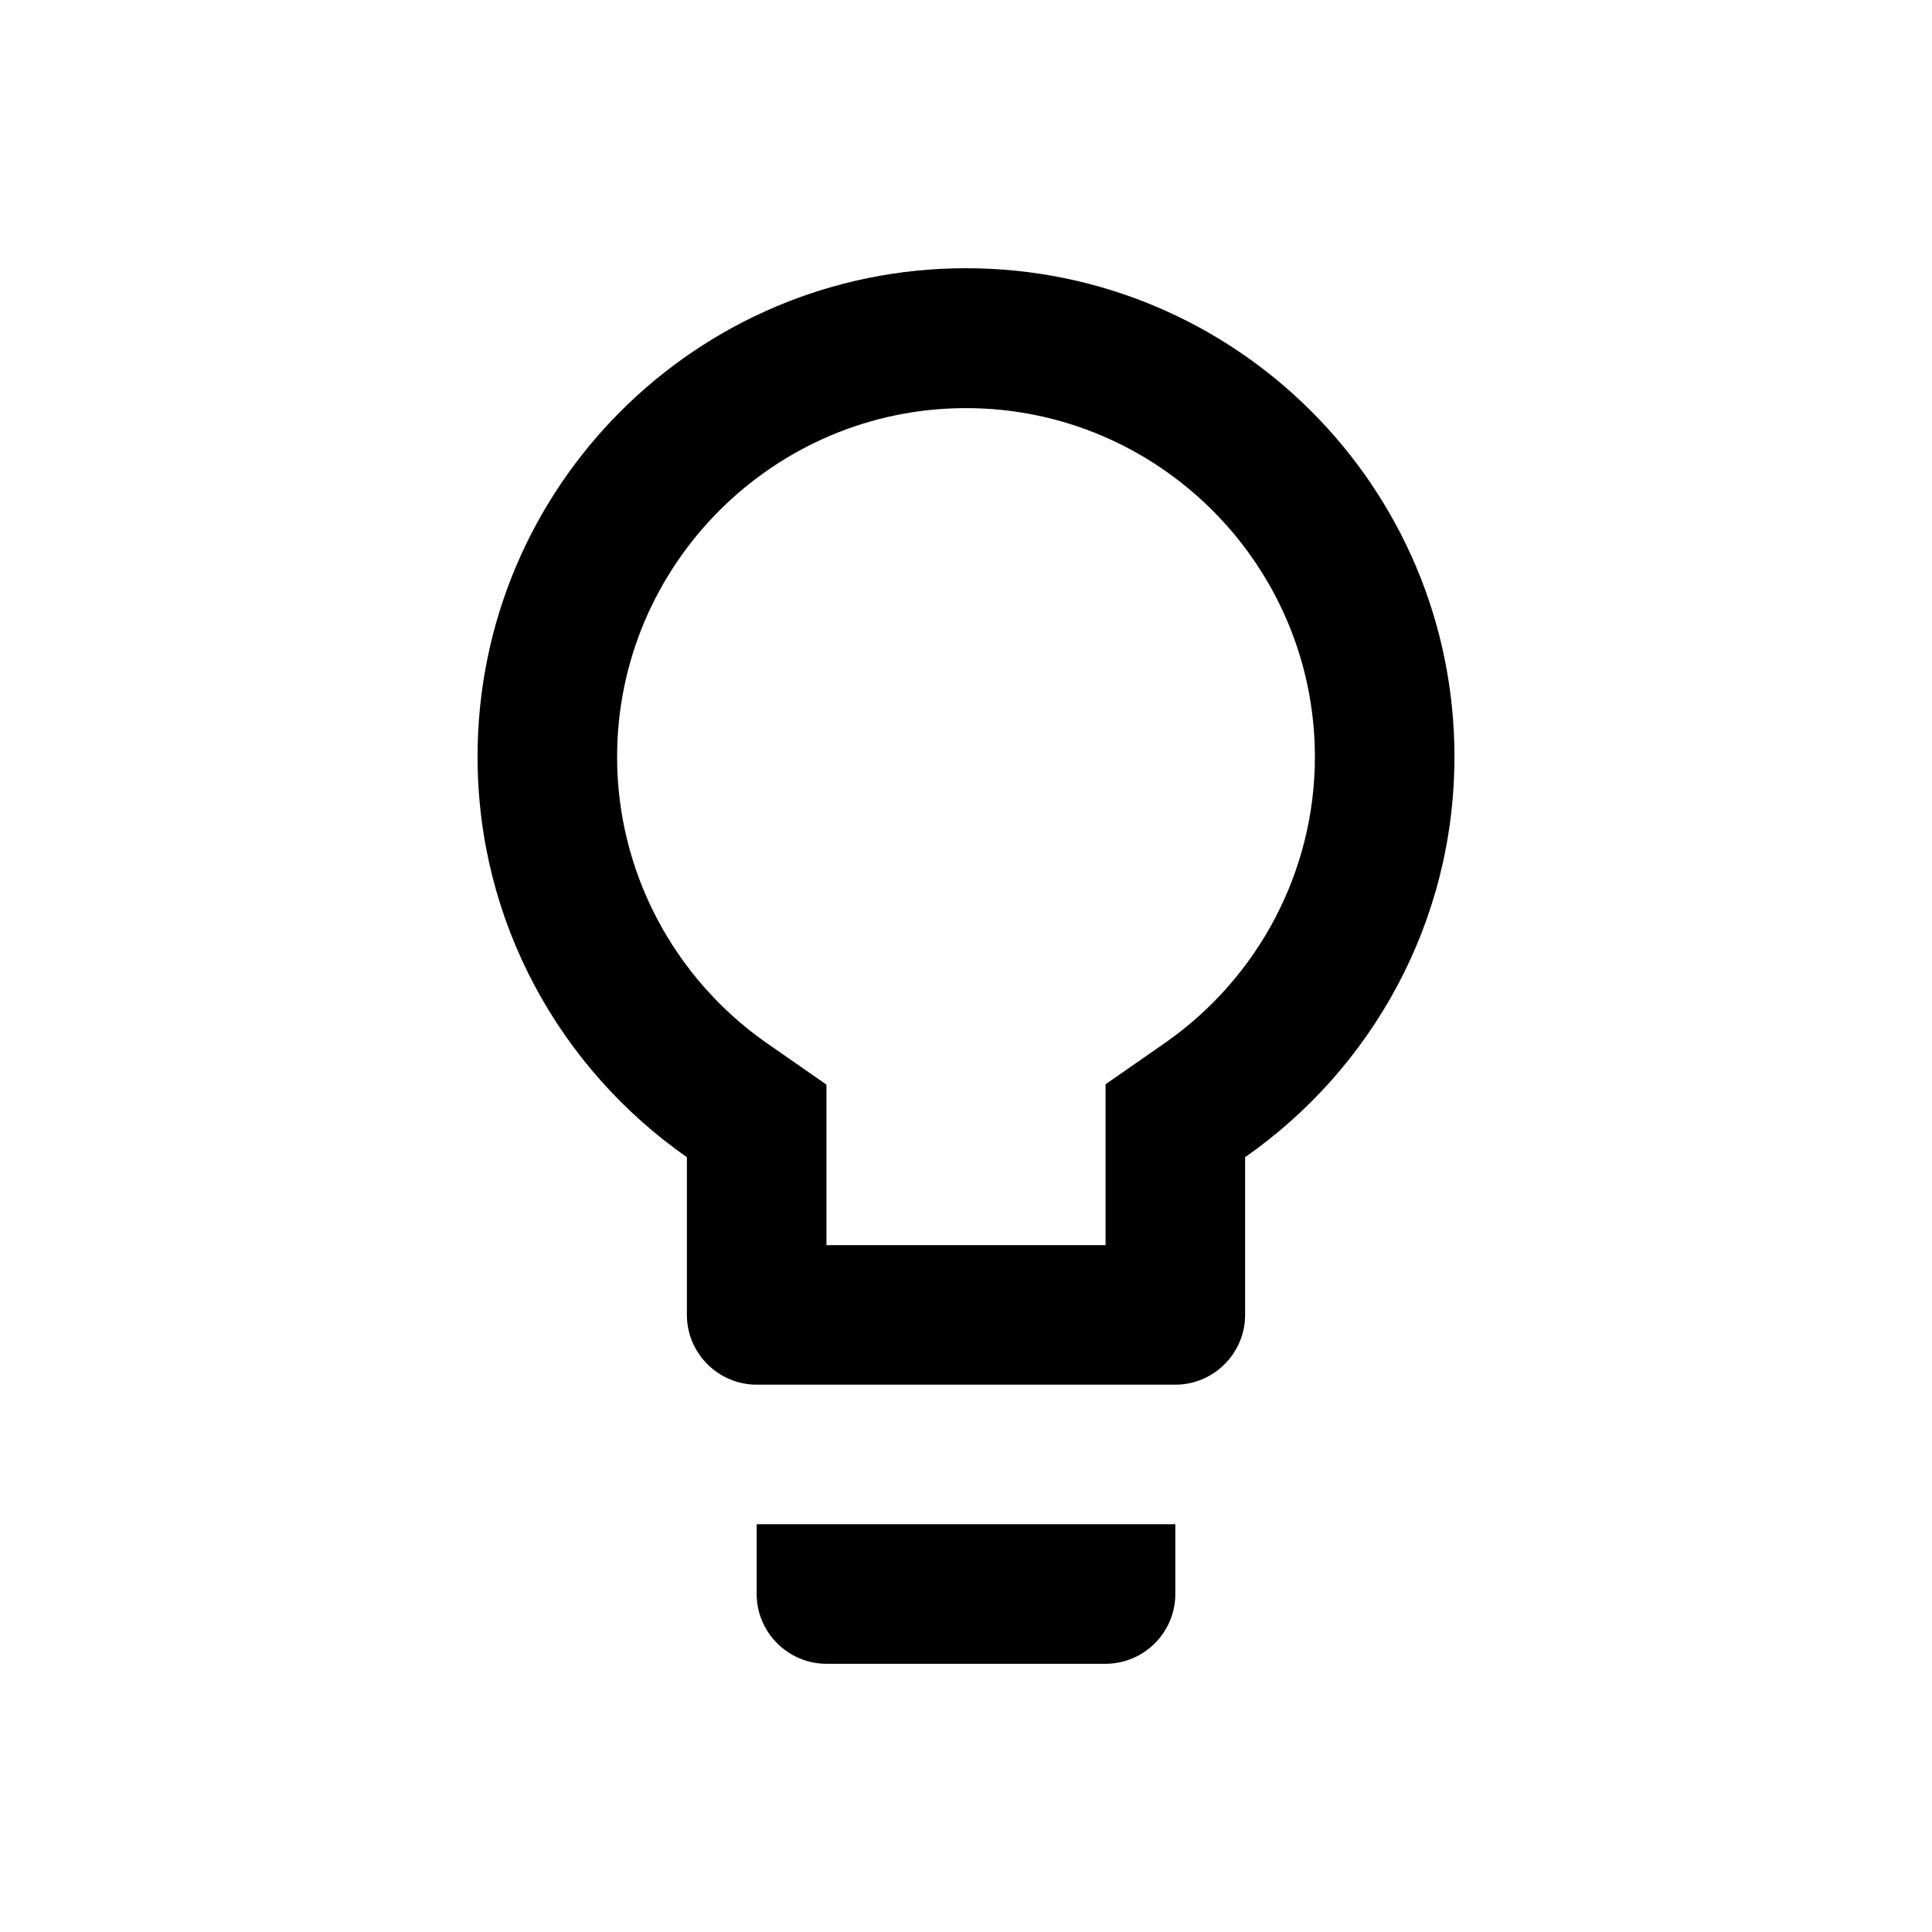 <?xml version="1.0" standalone="no"?><!DOCTYPE svg PUBLIC "-//W3C//DTD SVG 1.1//EN" "http://www.w3.org/Graphics/SVG/1.1/DTD/svg11.dtd"><svg t="1608637116688" class="icon" viewBox="0 0 1024 1024" version="1.1" xmlns="http://www.w3.org/2000/svg" p-id="7910" xmlns:xlink="http://www.w3.org/1999/xlink" width="100" height="100"><defs><style type="text/css"></style></defs><path d="M401.048 844.856c0 20.341 16.643 36.984 36.984 36.984l147.936 0c20.341 0 36.984-16.643 36.984-36.984L622.953 807.873 401.048 807.873 401.048 844.856zM512 142.16c-142.944 0-258.888 115.945-258.888 258.888 0 88.022 44.011 165.503 110.952 212.289l0 83.584c0 20.341 16.643 36.984 36.984 36.984l221.904 0c20.341 0 36.984-16.643 36.984-36.984l0-83.584c66.942-46.785 110.952-124.266 110.952-212.289C770.888 258.104 654.944 142.16 512 142.16zM617.589 552.683l-31.621 22.005 0 85.249L438.031 659.936l0-85.063L406.41 552.867c-49.744-34.765-79.331-91.351-79.331-151.635 0-101.891 83.029-184.921 184.921-184.921s184.921 83.029 184.921 184.921C696.92 461.332 667.333 517.918 617.589 552.683z" p-id="7911"></path></svg>